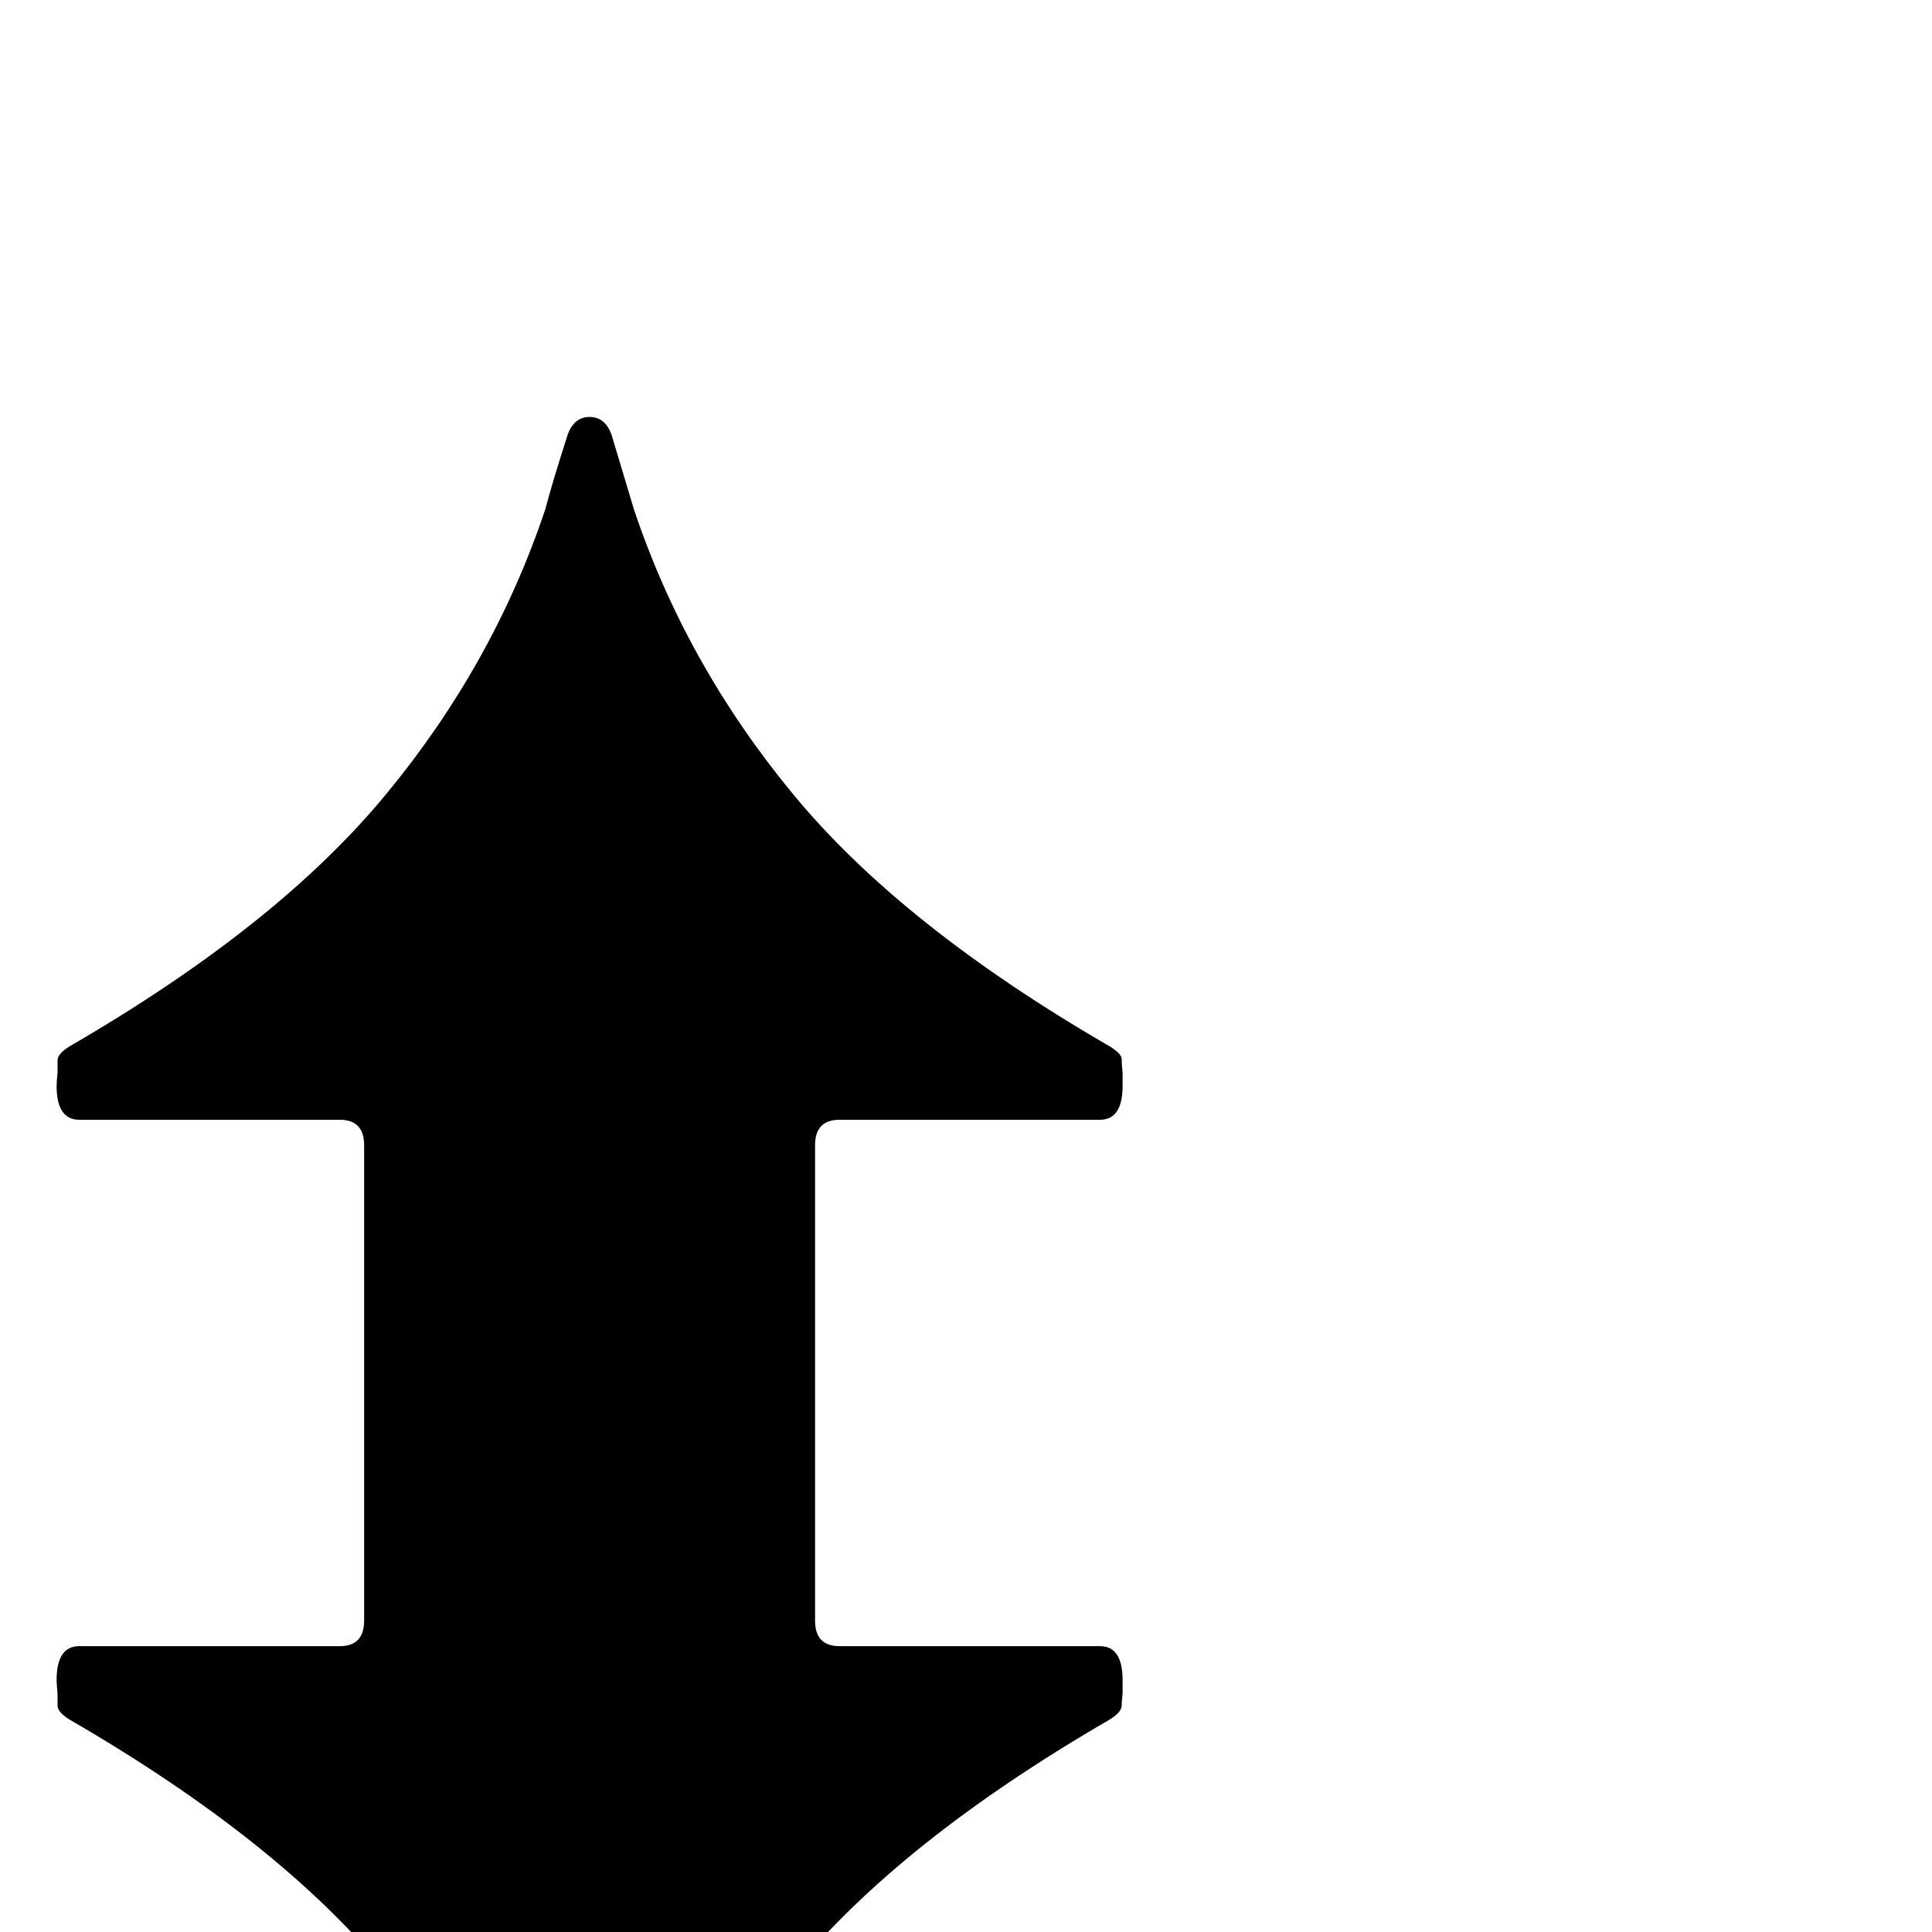 <?xml version="1.0" standalone="no"?>
<!DOCTYPE svg PUBLIC "-//W3C//DTD SVG 1.1//EN" "http://www.w3.org/Graphics/SVG/1.1/DTD/svg11.dtd" >
<svg viewBox="0 -442 2048 2048">
  <g transform="matrix(1 0 0 -1 0 1606)">
   <path fill="currentColor"
d="M1190 267v-14q-1 -9 -1 -13q0 -7 -13 -15q-221 -128 -335 -266.5t-169 -302.5q-7 -27 -24 -80q-7 -18 -23 -18t-23 18q-8 27 -24 80q-55 164 -169 302.5t-335 266.5q-13 8 -13 15v13q-1 10 -1 14q0 36 24 36h276q26 0 26 27v504q0 27 -26 27h-276q-24 0 -24 36q0 4 1 14
v13q0 7 13 15q221 128 336 268q113 137 168 301q7 27 24 80q7 18 23 18t23 -18q8 -27 24 -80q55 -164 168 -301q115 -140 336 -268q13 -8 13 -13.5t1 -14.5v-14q0 -36 -24 -36h-276q-26 0 -26 -27v-504q0 -27 26 -27h276q24 0 24 -36z" />
  </g>

</svg>
